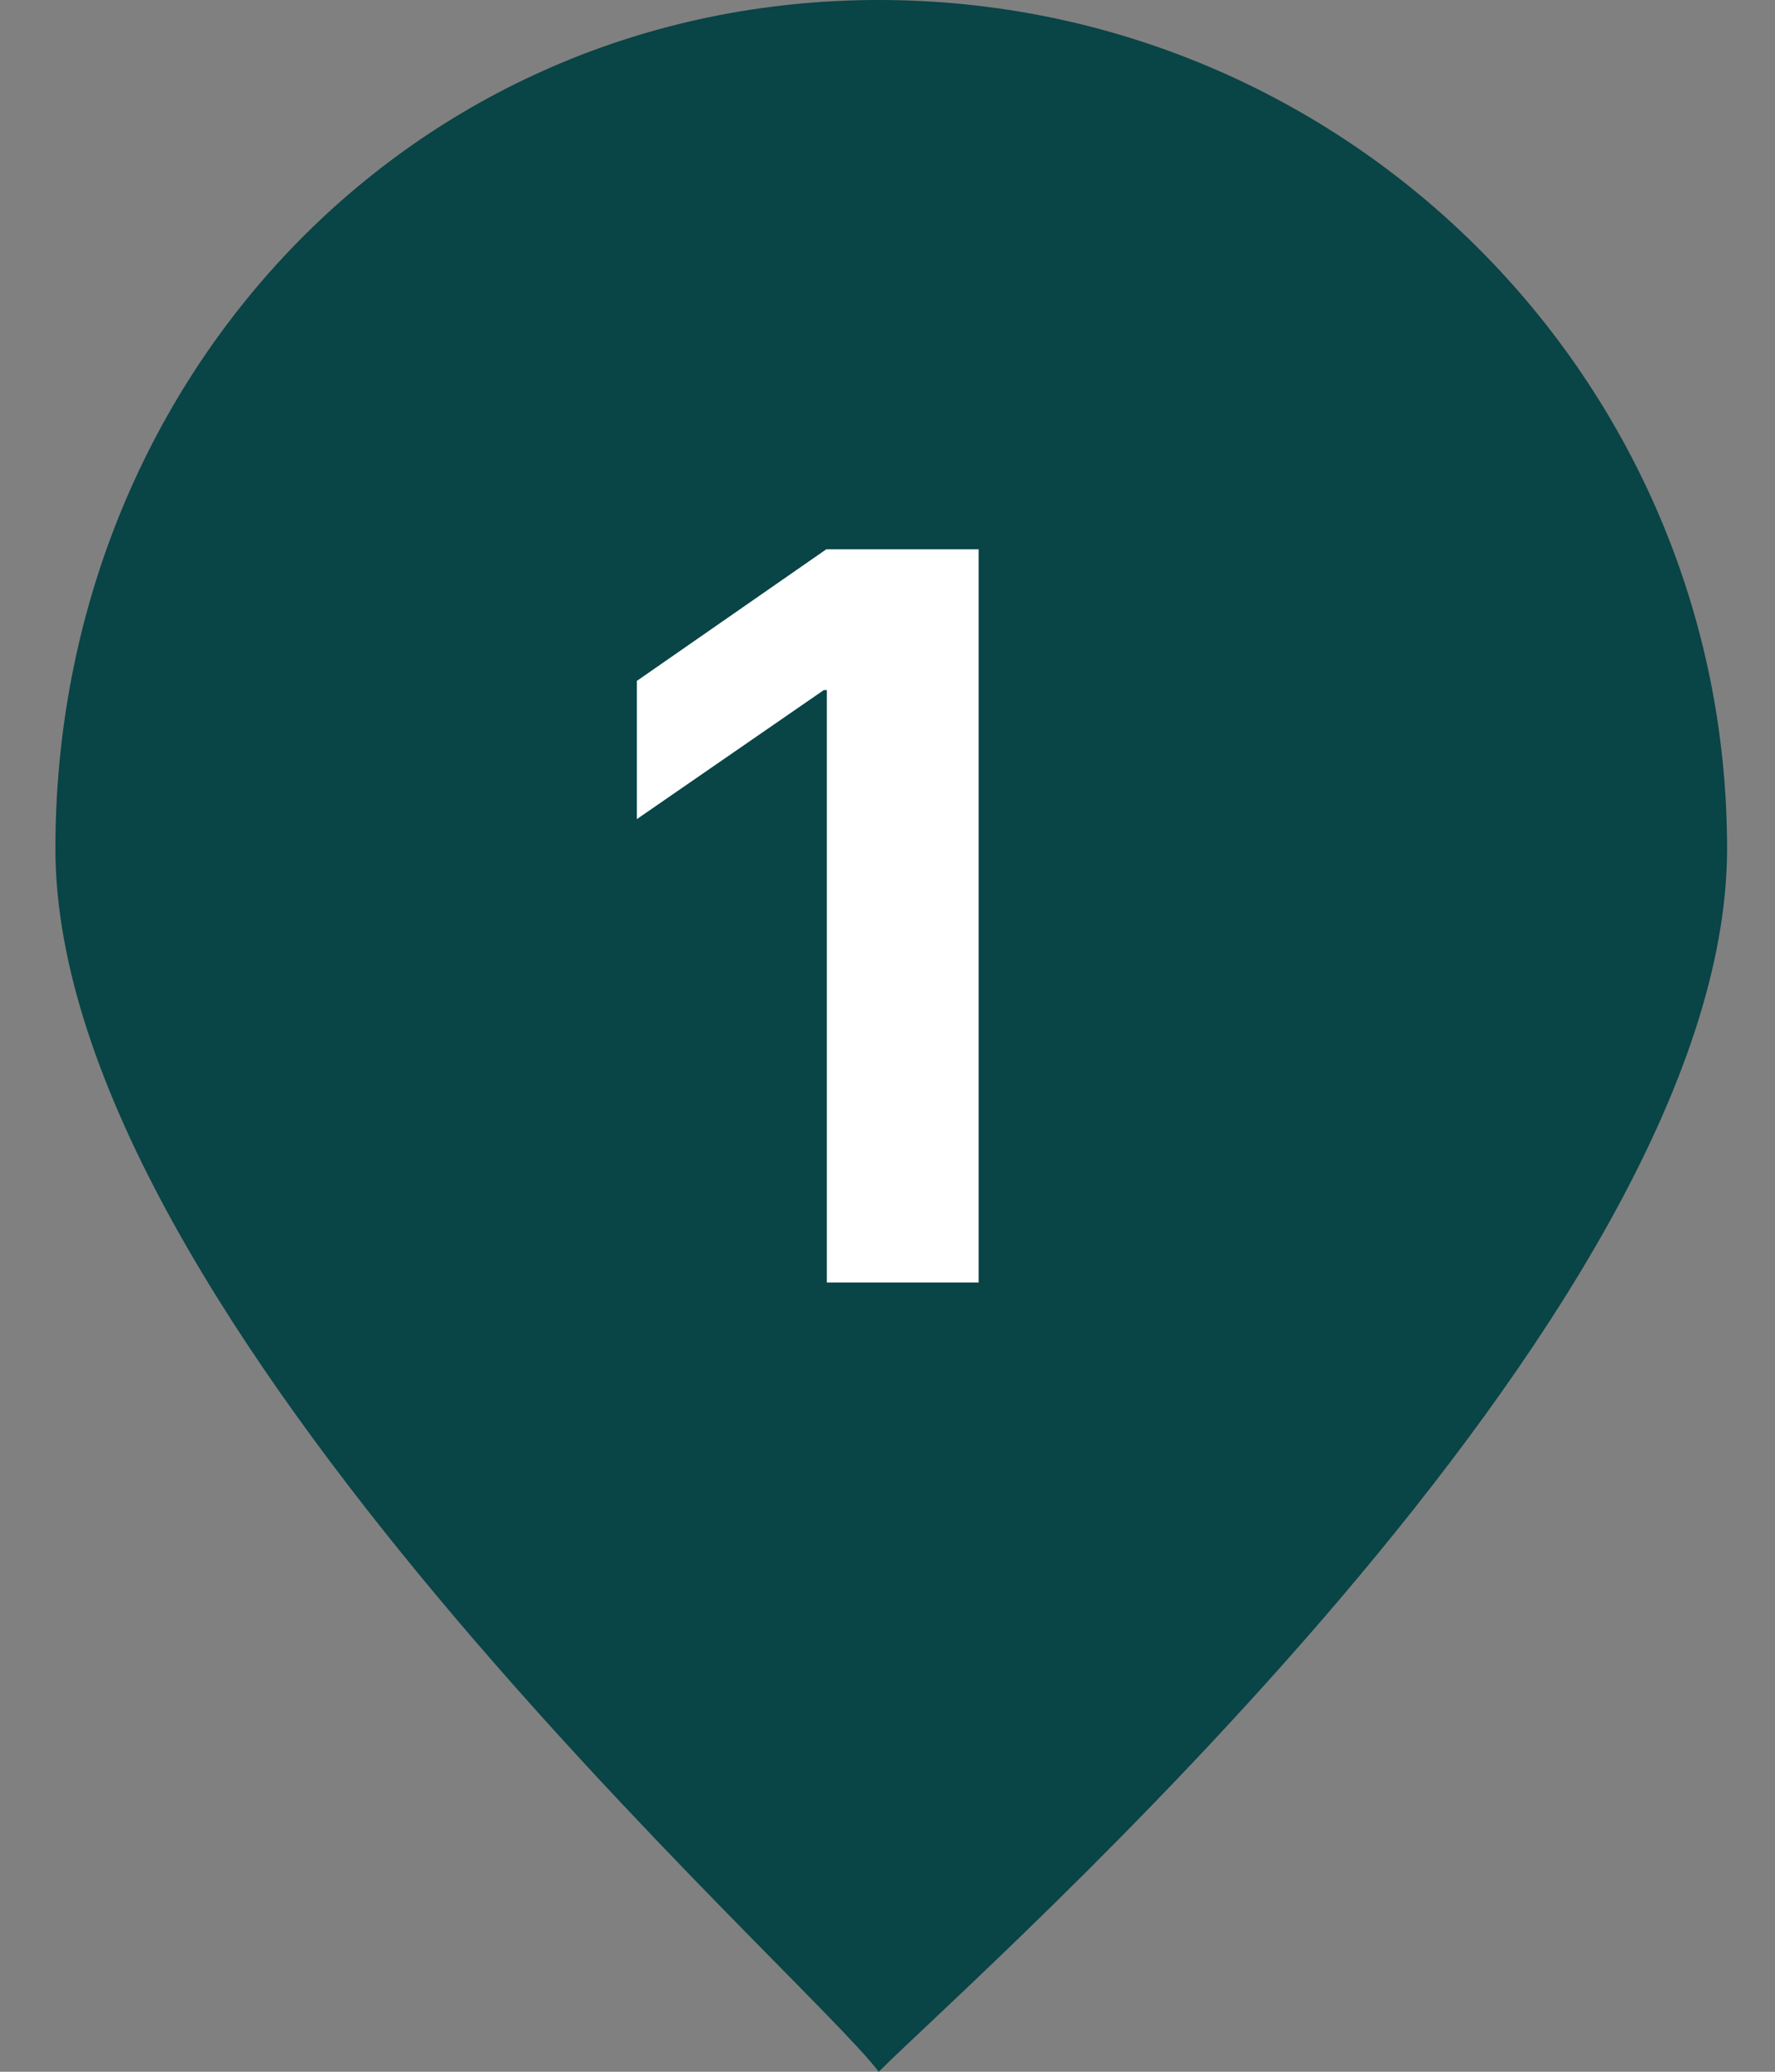 <svg width="18" height="21" viewBox="0 0 18 21" fill="none" xmlns="http://www.w3.org/2000/svg">
<rect x="0" y="0" width="18" height="21" fill="#808080" stroke="none"/>
<path d="M0.562 8.602C0.562 13.353 8.152 19.988 8.911 21C9.923 19.988 17.514 13.353 17.514 8.602C17.514 3.851 13.662 0 8.911 0C4.16 0 0.562 3.851 0.562 8.602Z" fill="#094446"/>
<path d="M8.385 13V6.995H8.354L6.458 8.303V6.902L8.379 5.568H9.924V13H8.385Z" fill="white"/>
</svg>
